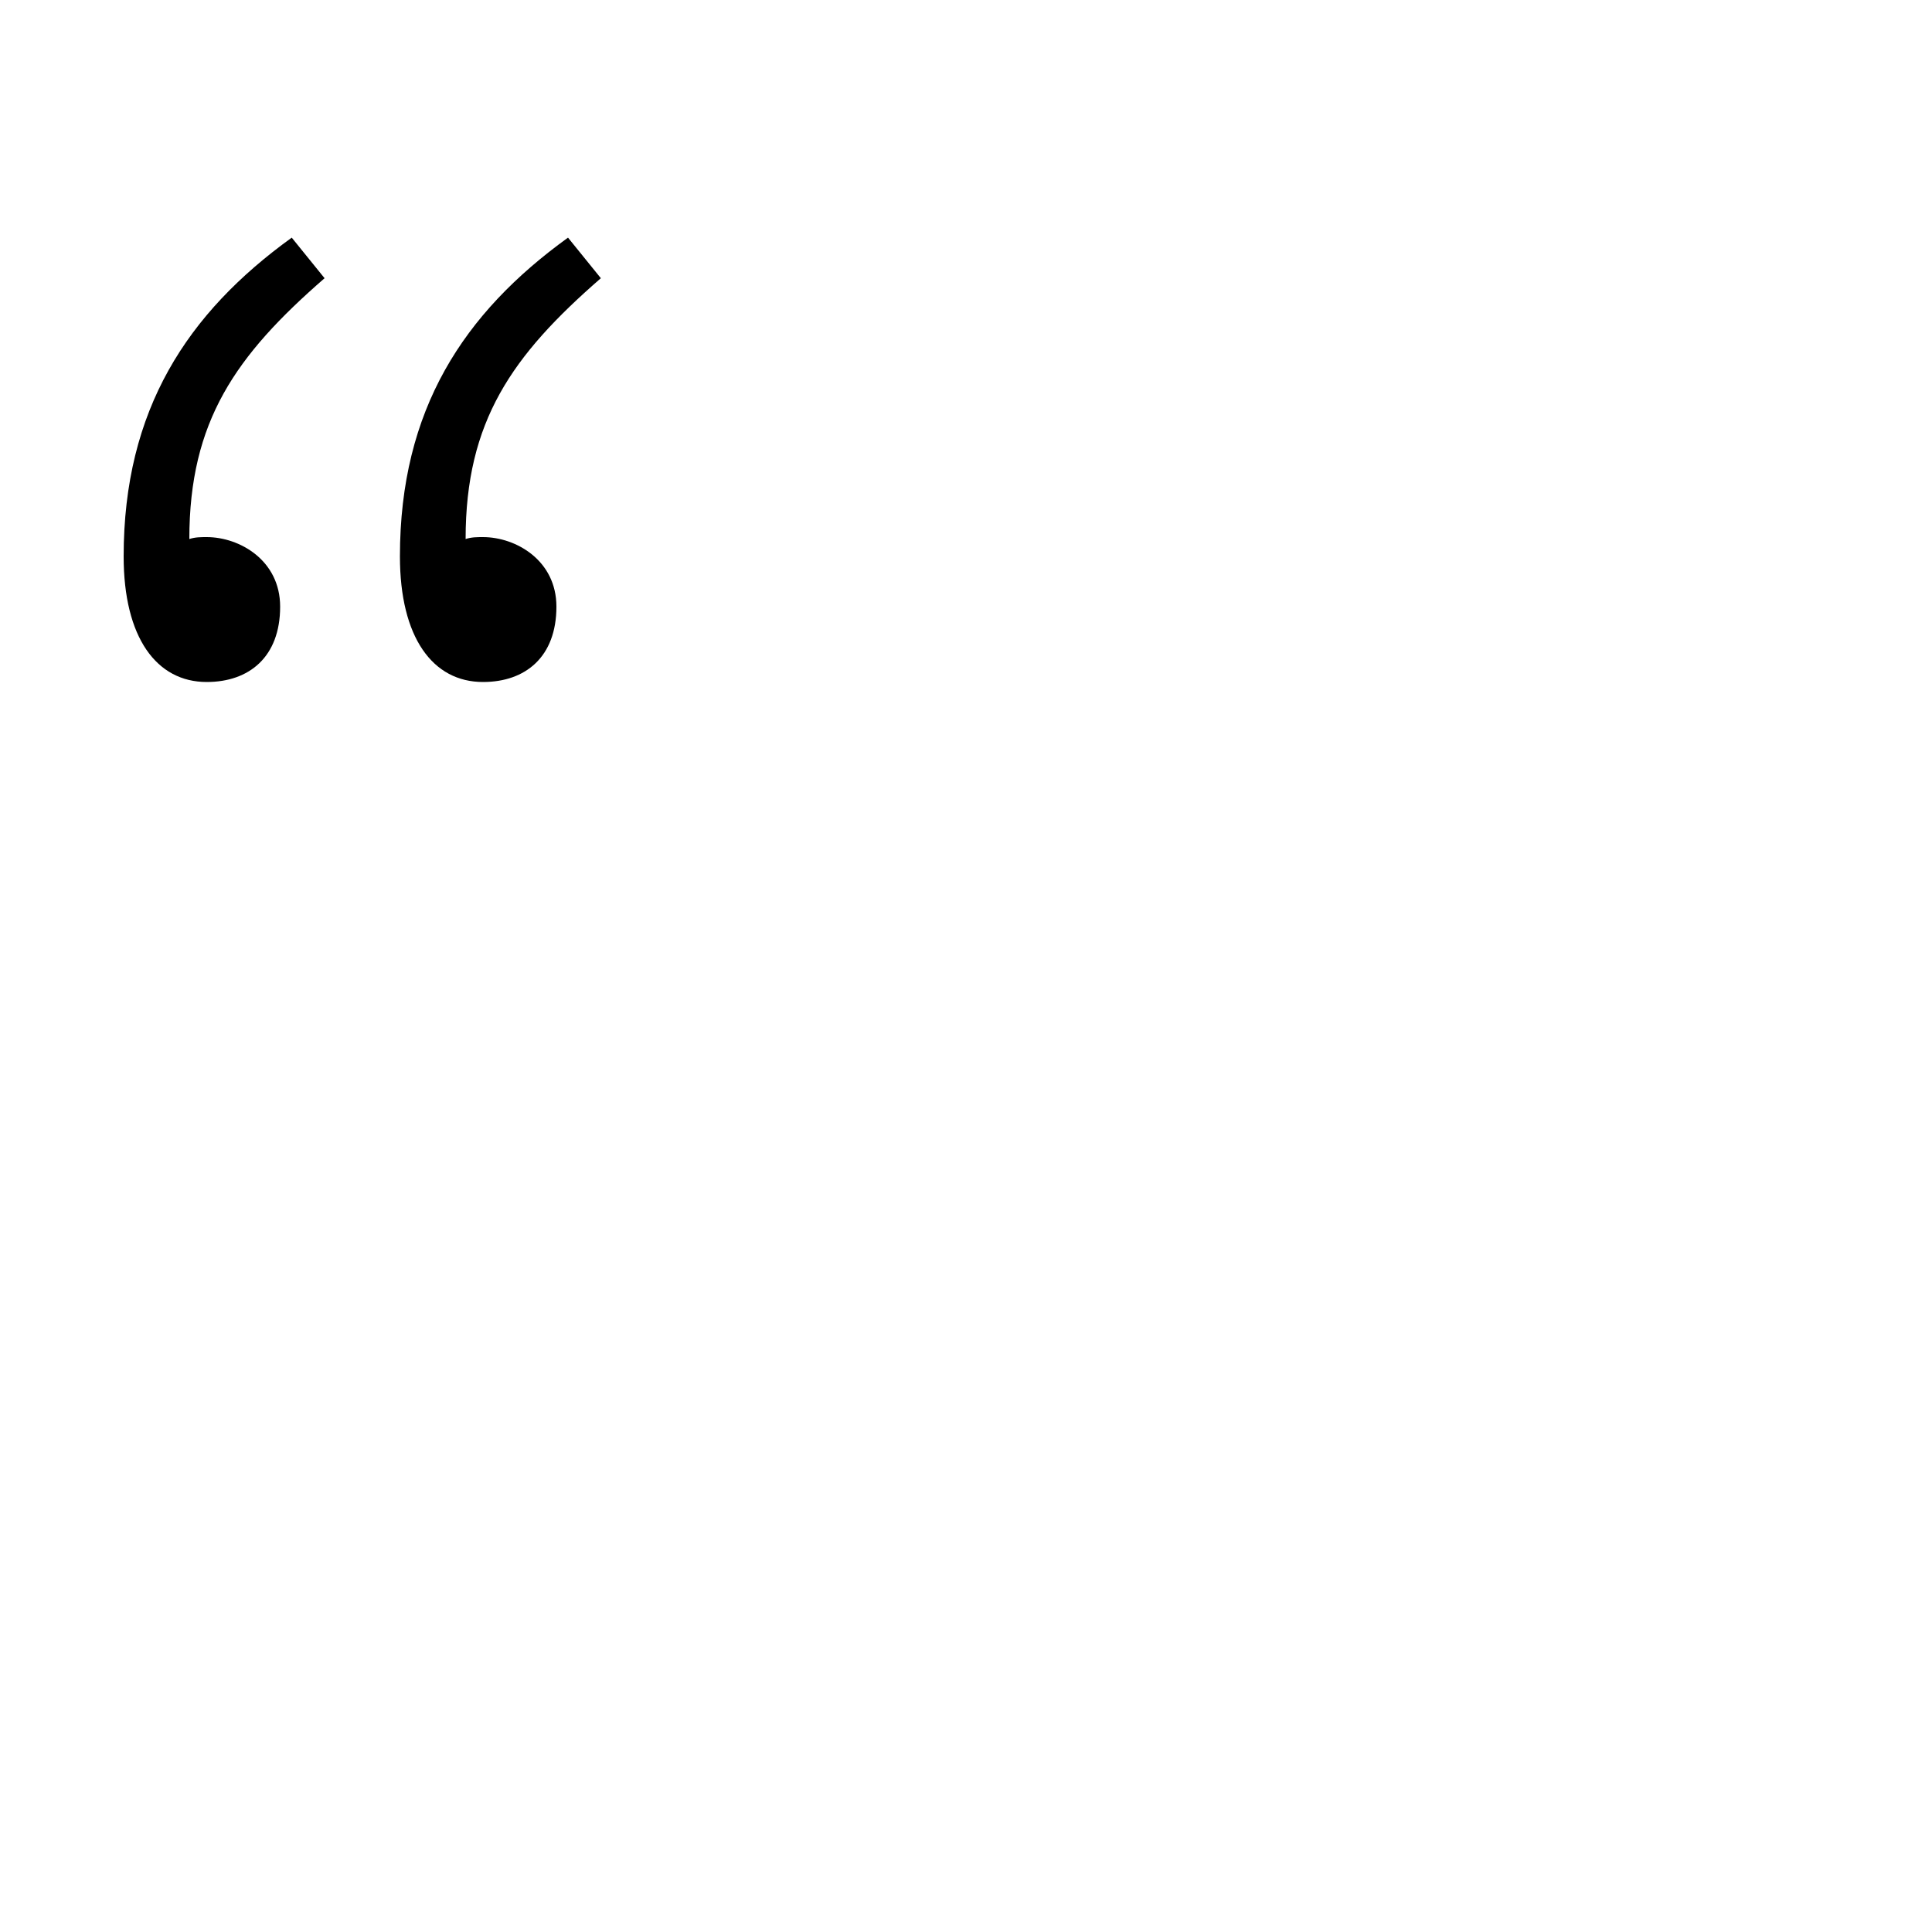 <svg xmlns="http://www.w3.org/2000/svg" viewBox="0 -1000 1000 1000">
	<path fill="#000000" d="M151 -877C97 -838 64 -788 64 -712C64 -670 81 -647 107 -647C129 -647 145 -660 145 -686C145 -710 124 -722 107 -722C104 -722 101 -722 98 -721C98 -782 122 -816 168 -856ZM294 -877C240 -838 207 -788 207 -712C207 -670 224 -647 250 -647C272 -647 288 -660 288 -686C288 -710 267 -722 250 -722C247 -722 244 -722 241 -721C241 -782 265 -816 311 -856Z"/>
</svg>